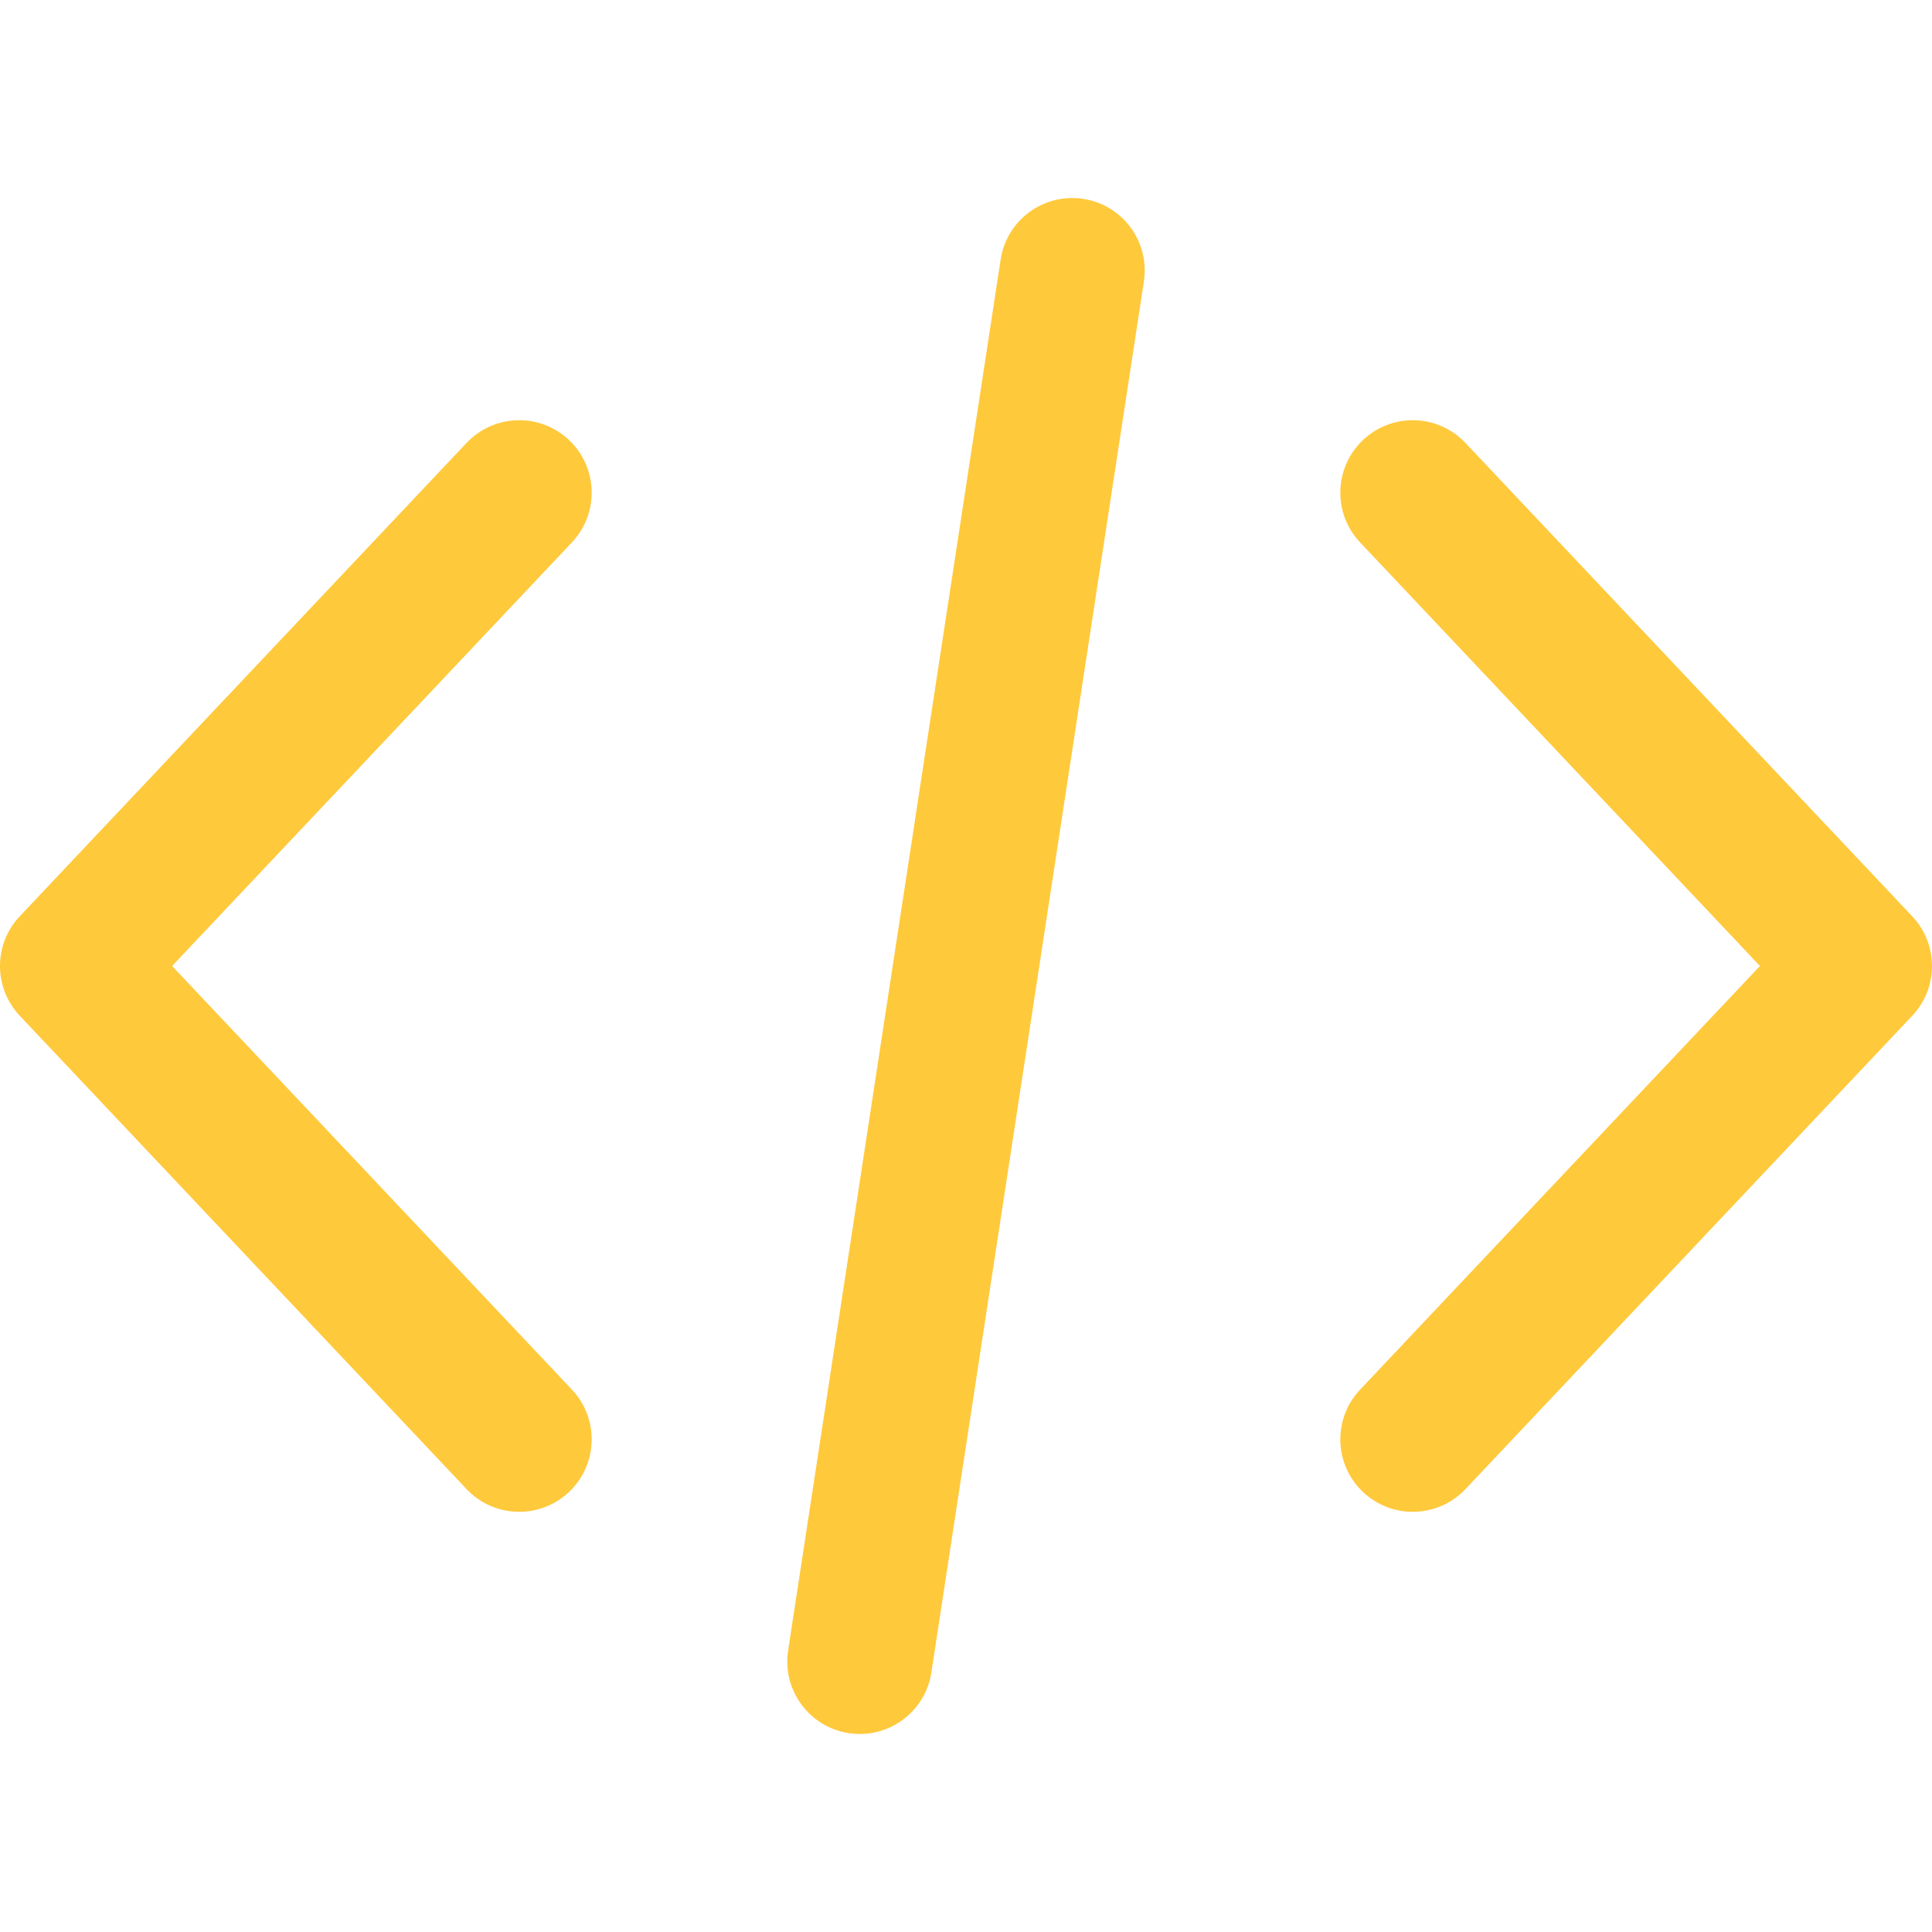 <svg width="512" height="512" viewBox="0 0 512 512" fill="none" xmlns="http://www.w3.org/2000/svg">
<g clip-path="url(#clip0)">
<path d="M506.76 242.828L388.36 117.388C381.083 109.67 368.936 109.318 361.218 116.601C353.512 123.878 353.154 136.031 360.437 143.743L466.402 255.999L360.437 368.268C353.154 375.98 353.512 388.127 361.218 395.41C364.93 398.911 369.672 400.645 374.396 400.645C379.497 400.645 384.591 398.623 388.361 394.635L506.761 269.189C513.742 261.785 513.742 250.226 506.76 242.828Z" fill="#FFC93C"/>
<path d="M151.566 368.262L45.608 255.999L151.566 143.737C158.843 136.025 158.491 123.871 150.779 116.595C143.073 109.318 130.913 109.67 123.637 117.382L5.237 242.822C-1.745 250.22 -1.745 261.785 5.237 269.184L123.643 394.63C127.419 398.63 132.507 400.646 137.608 400.646C142.331 400.646 147.074 398.905 150.779 395.404C158.498 388.127 158.843 375.974 151.566 368.262Z" fill="#FFC93C"/>
<path d="M287.061 52.697C276.584 51.11 266.779 58.303 265.179 68.78L208.859 437.42C207.259 447.903 214.459 457.702 224.942 459.302C225.928 459.449 226.9 459.52 227.867 459.52C237.192 459.52 245.371 452.717 246.824 443.219L303.144 74.579C304.744 64.095 297.544 54.297 287.061 52.697Z" fill="#FFC93C"/>
</g>
<defs>
<clipPath id="clip0">
<rect width="511.997" height="511.997" fill="white"/>
</clipPath>
</defs>
</svg>
